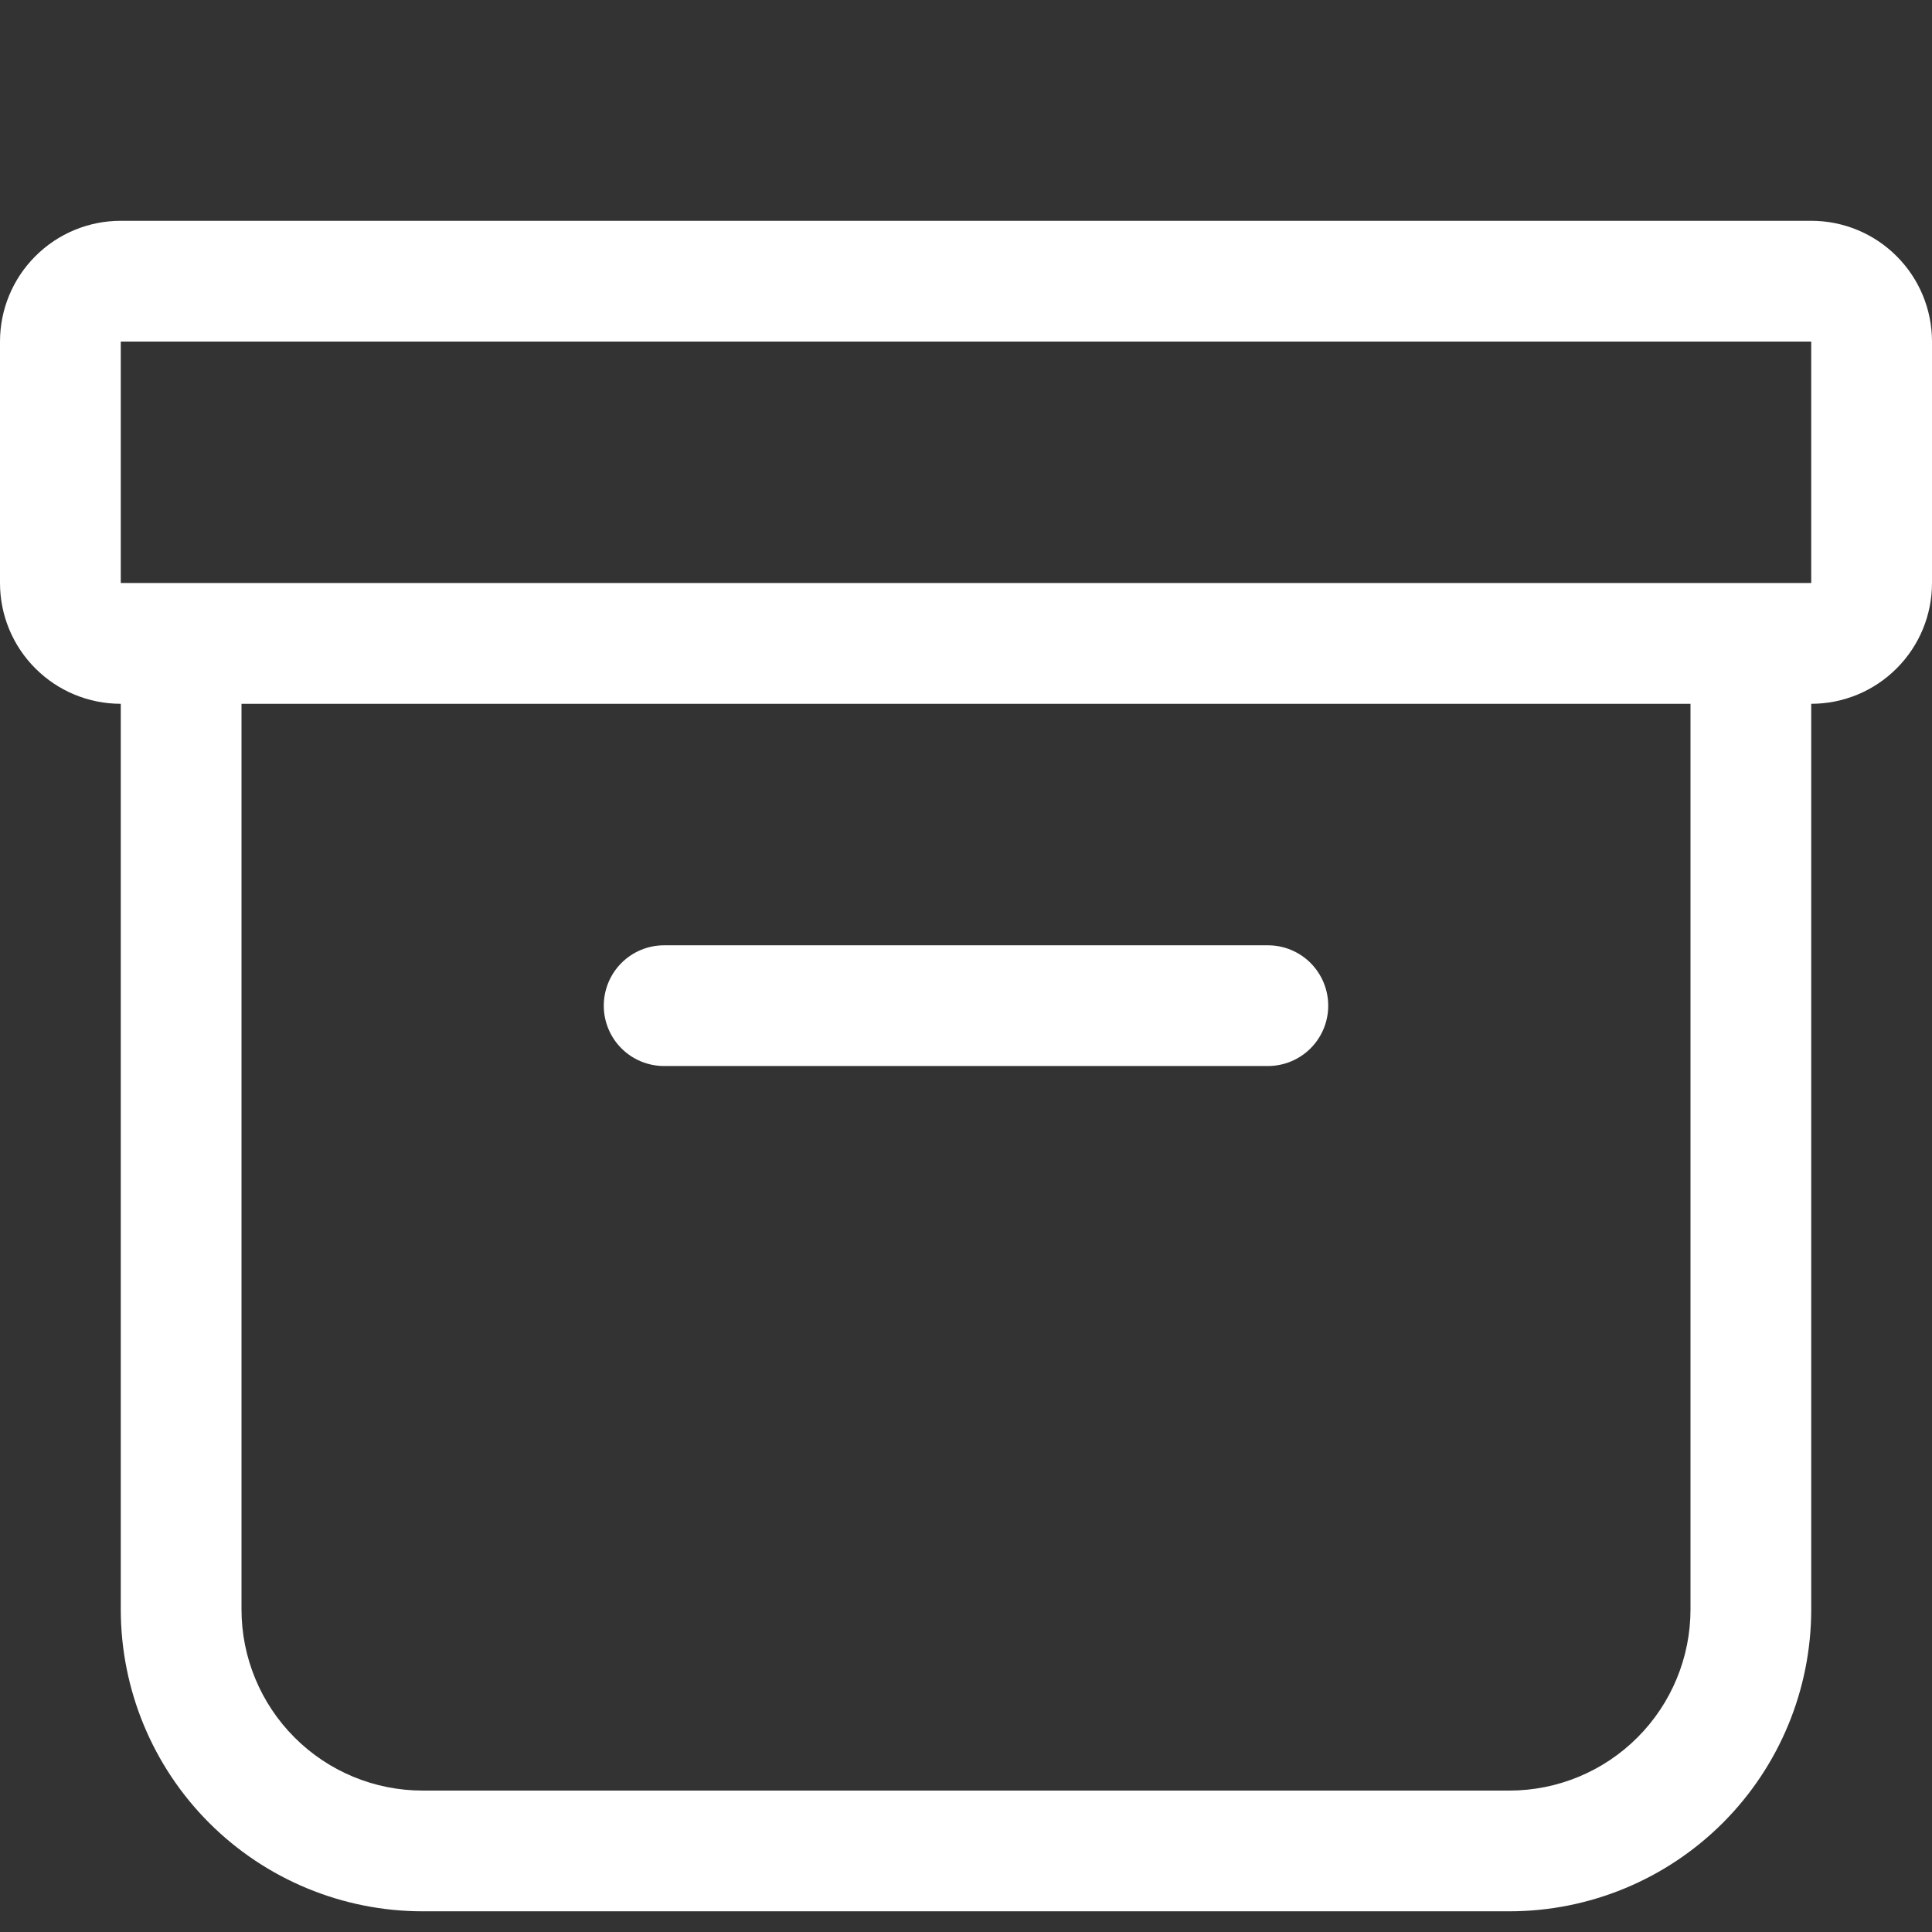 <svg width="35" height="35" viewBox="0 0 35 35" fill="none" xmlns="http://www.w3.org/2000/svg">
<rect x="0" y="0" width="35" height="35" fill="#333333" stroke="none"/>
<path d="M0 6.188C0 5.607 0.23 5.051 0.641 4.641C1.051 4.23 1.607 4 2.188 4H32.812C33.393 4 33.949 4.23 34.359 4.641C34.77 5.051 35 5.607 35 6.188V10.562C35 11.143 34.77 11.699 34.359 12.109C33.949 12.52 33.393 12.75 32.812 12.75V29.156C32.812 30.607 32.236 31.998 31.211 33.023C30.185 34.049 28.794 34.625 27.344 34.625H7.656C6.206 34.625 4.815 34.049 3.789 33.023C2.764 31.998 2.188 30.607 2.188 29.156V12.75C1.607 12.75 1.051 12.52 0.641 12.109C0.23 11.699 0 11.143 0 10.562V6.188ZM4.375 12.75V29.156C4.375 30.026 4.721 30.861 5.336 31.476C5.951 32.092 6.786 32.438 7.656 32.438H27.344C28.214 32.438 29.049 32.092 29.664 31.476C30.279 30.861 30.625 30.026 30.625 29.156V12.75H4.375ZM32.812 6.188H2.188V10.562H32.812V6.188ZM10.938 18.219C10.938 17.929 11.053 17.651 11.258 17.445C11.463 17.24 11.741 17.125 12.031 17.125H22.969C23.259 17.125 23.537 17.24 23.742 17.445C23.947 17.651 24.062 17.929 24.062 18.219C24.062 18.509 23.947 18.787 23.742 18.992C23.537 19.197 23.259 19.312 22.969 19.312H12.031C11.741 19.312 11.463 19.197 11.258 18.992C11.053 18.787 10.938 18.509 10.938 18.219Z" fill="white"/>
</svg>
